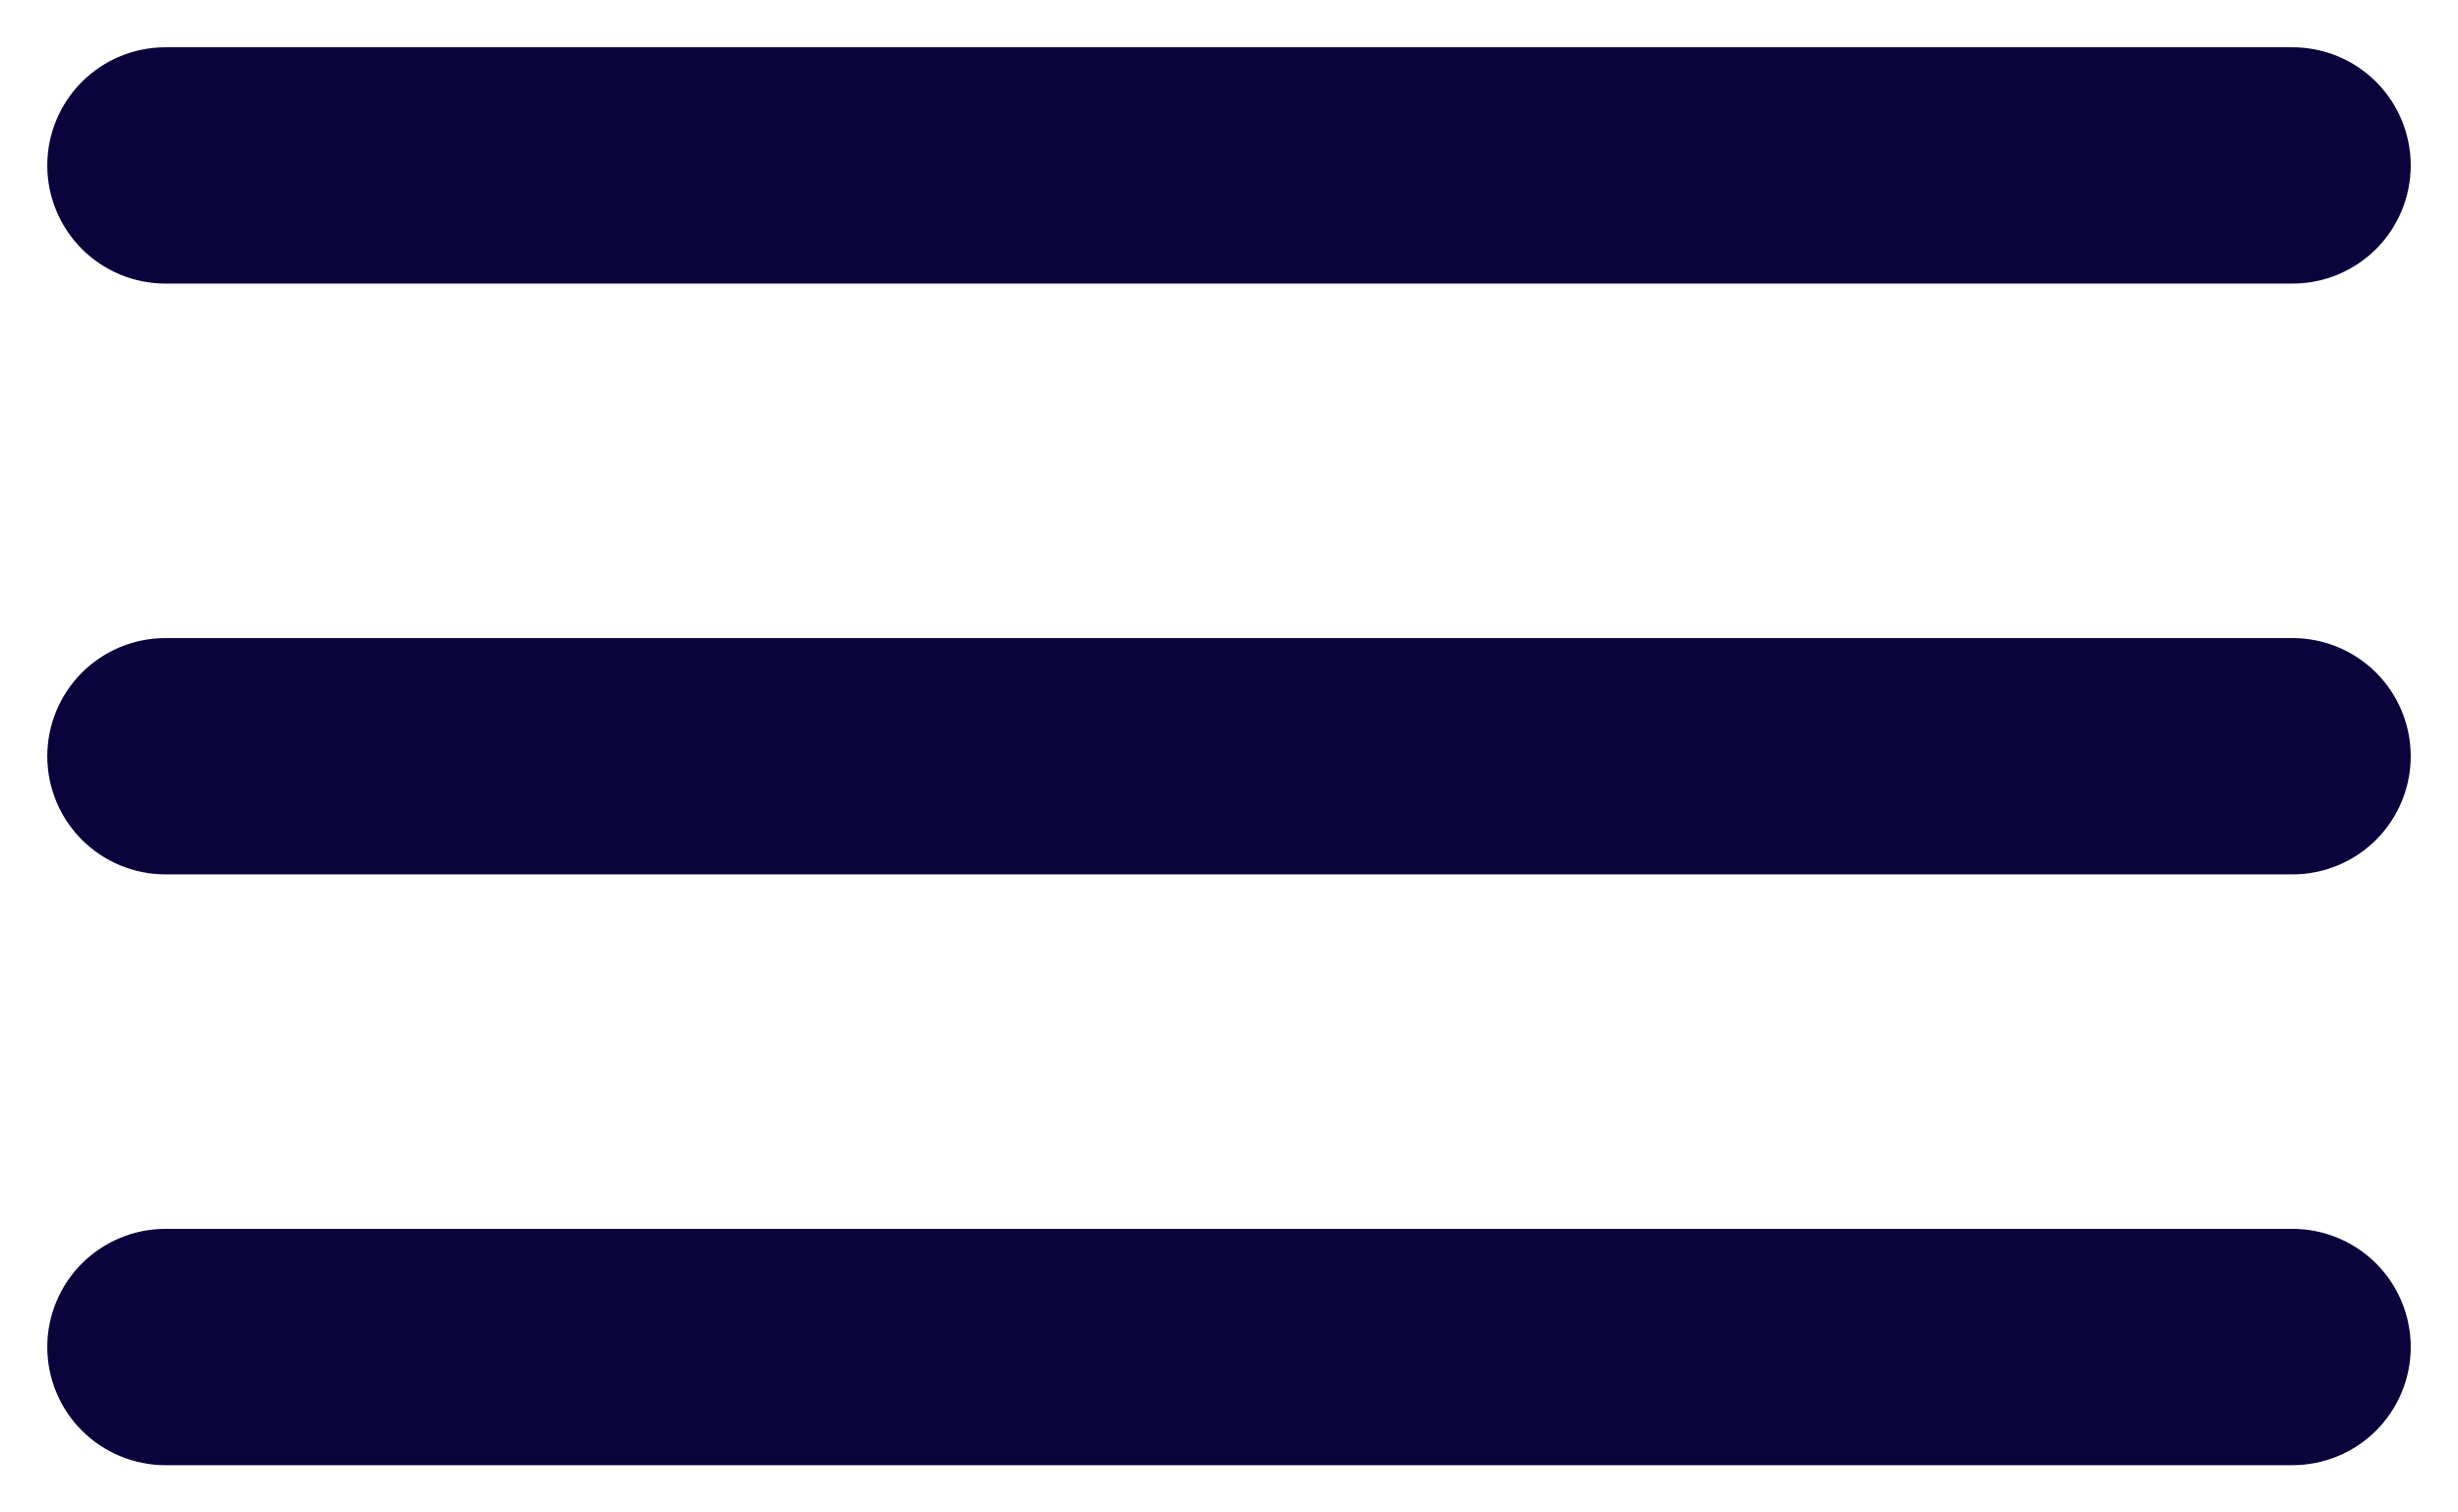 <svg width="26" height="16" viewBox="0 0 26 16" fill="none" xmlns="http://www.w3.org/2000/svg">
<path d="M1.75 3H24.25C24.581 3 24.899 2.868 25.134 2.634C25.368 2.399 25.5 2.082 25.5 1.75C25.5 1.418 25.368 1.101 25.134 0.866C24.899 0.632 24.581 0.5 24.25 0.5H1.75C1.418 0.5 1.101 0.632 0.866 0.866C0.632 1.101 0.5 1.418 0.5 1.75C0.5 2.082 0.632 2.399 0.866 2.634C1.101 2.868 1.418 3 1.75 3V3ZM24.25 13H1.75C1.418 13 1.101 13.132 0.866 13.366C0.632 13.601 0.5 13.918 0.5 14.25C0.5 14.582 0.632 14.899 0.866 15.134C1.101 15.368 1.418 15.5 1.75 15.5H24.25C24.581 15.5 24.899 15.368 25.134 15.134C25.368 14.899 25.5 14.582 25.5 14.25C25.5 13.918 25.368 13.601 25.134 13.366C24.899 13.132 24.581 13 24.25 13ZM24.25 6.75H1.75C1.418 6.75 1.101 6.882 0.866 7.116C0.632 7.351 0.5 7.668 0.5 8C0.5 8.332 0.632 8.649 0.866 8.884C1.101 9.118 1.418 9.25 1.75 9.25H24.25C24.581 9.25 24.899 9.118 25.134 8.884C25.368 8.649 25.5 8.332 25.5 8C25.5 7.668 25.368 7.351 25.134 7.116C24.899 6.882 24.581 6.75 24.25 6.75Z" fill="#0A033C"/>
</svg>
